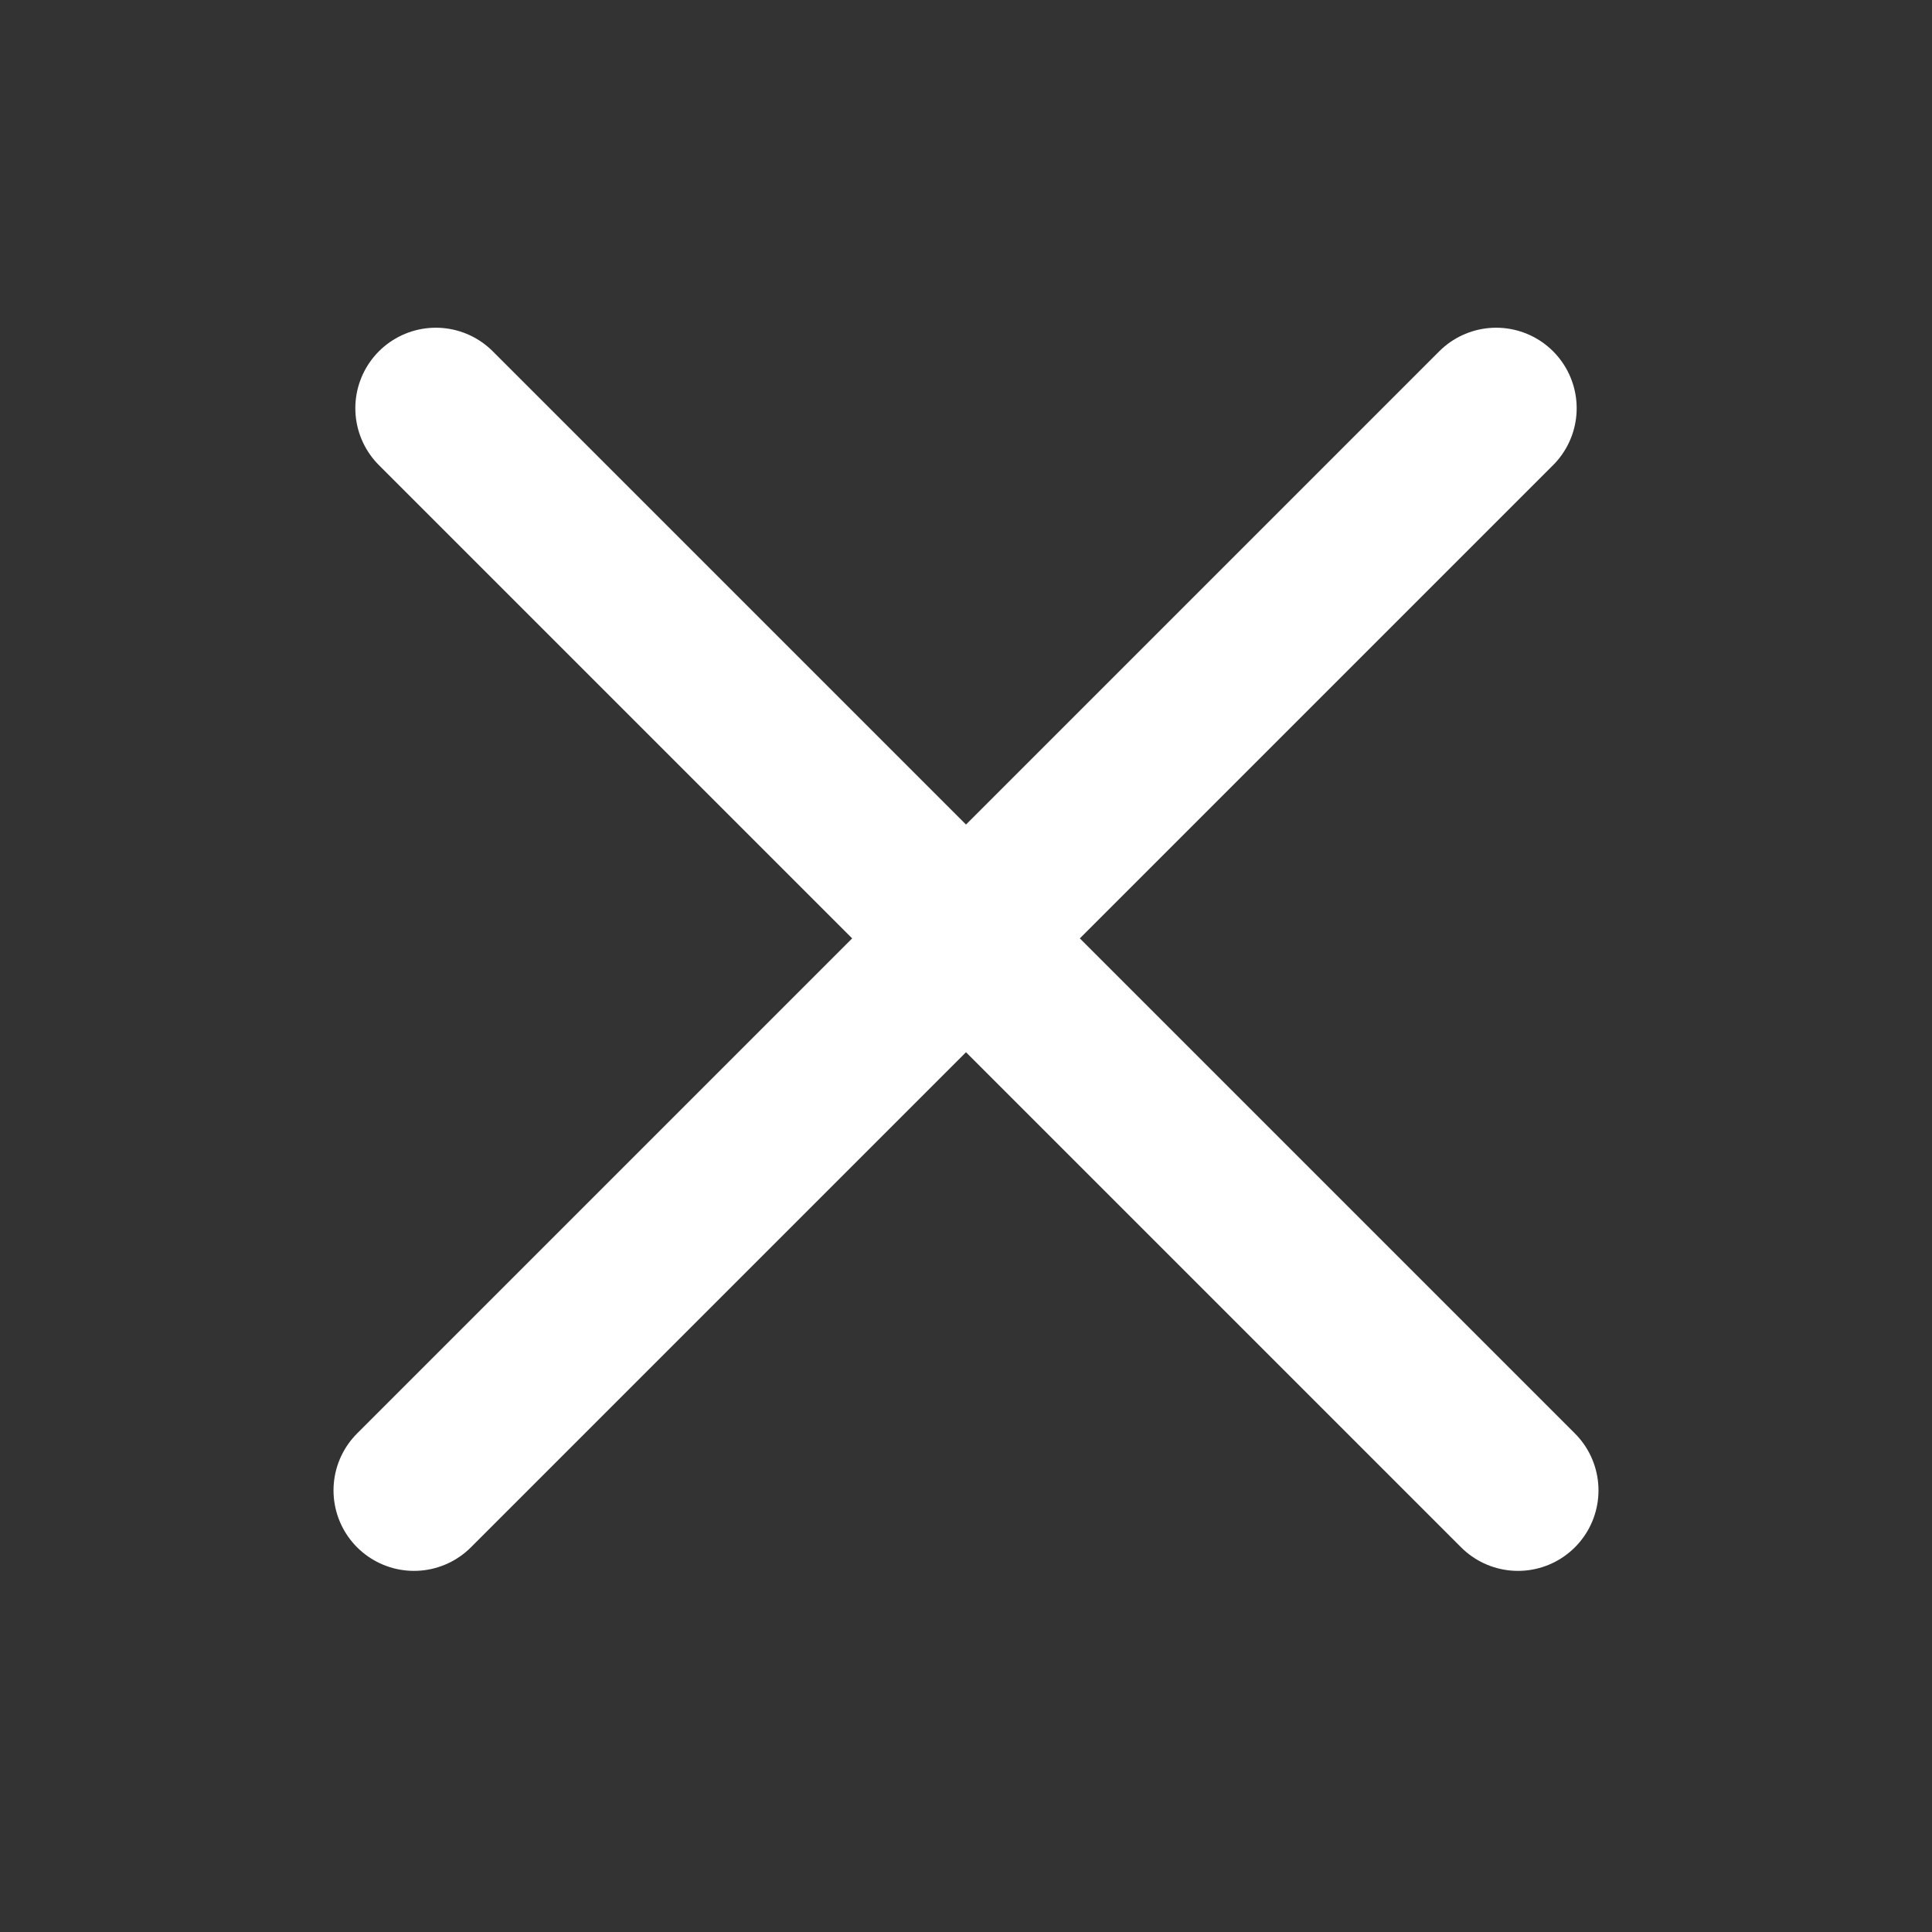 <svg width="24" height="24" fill="none" xmlns="http://www.w3.org/2000/svg"><rect width="100%" height="100%" fill="#333333" stroke="none"/><path stroke="#fff" stroke-width="2" stroke-linecap="round" d="M5.414 5.071l13.443 13.443m-.271-13.443L5.143 18.514"/></svg>